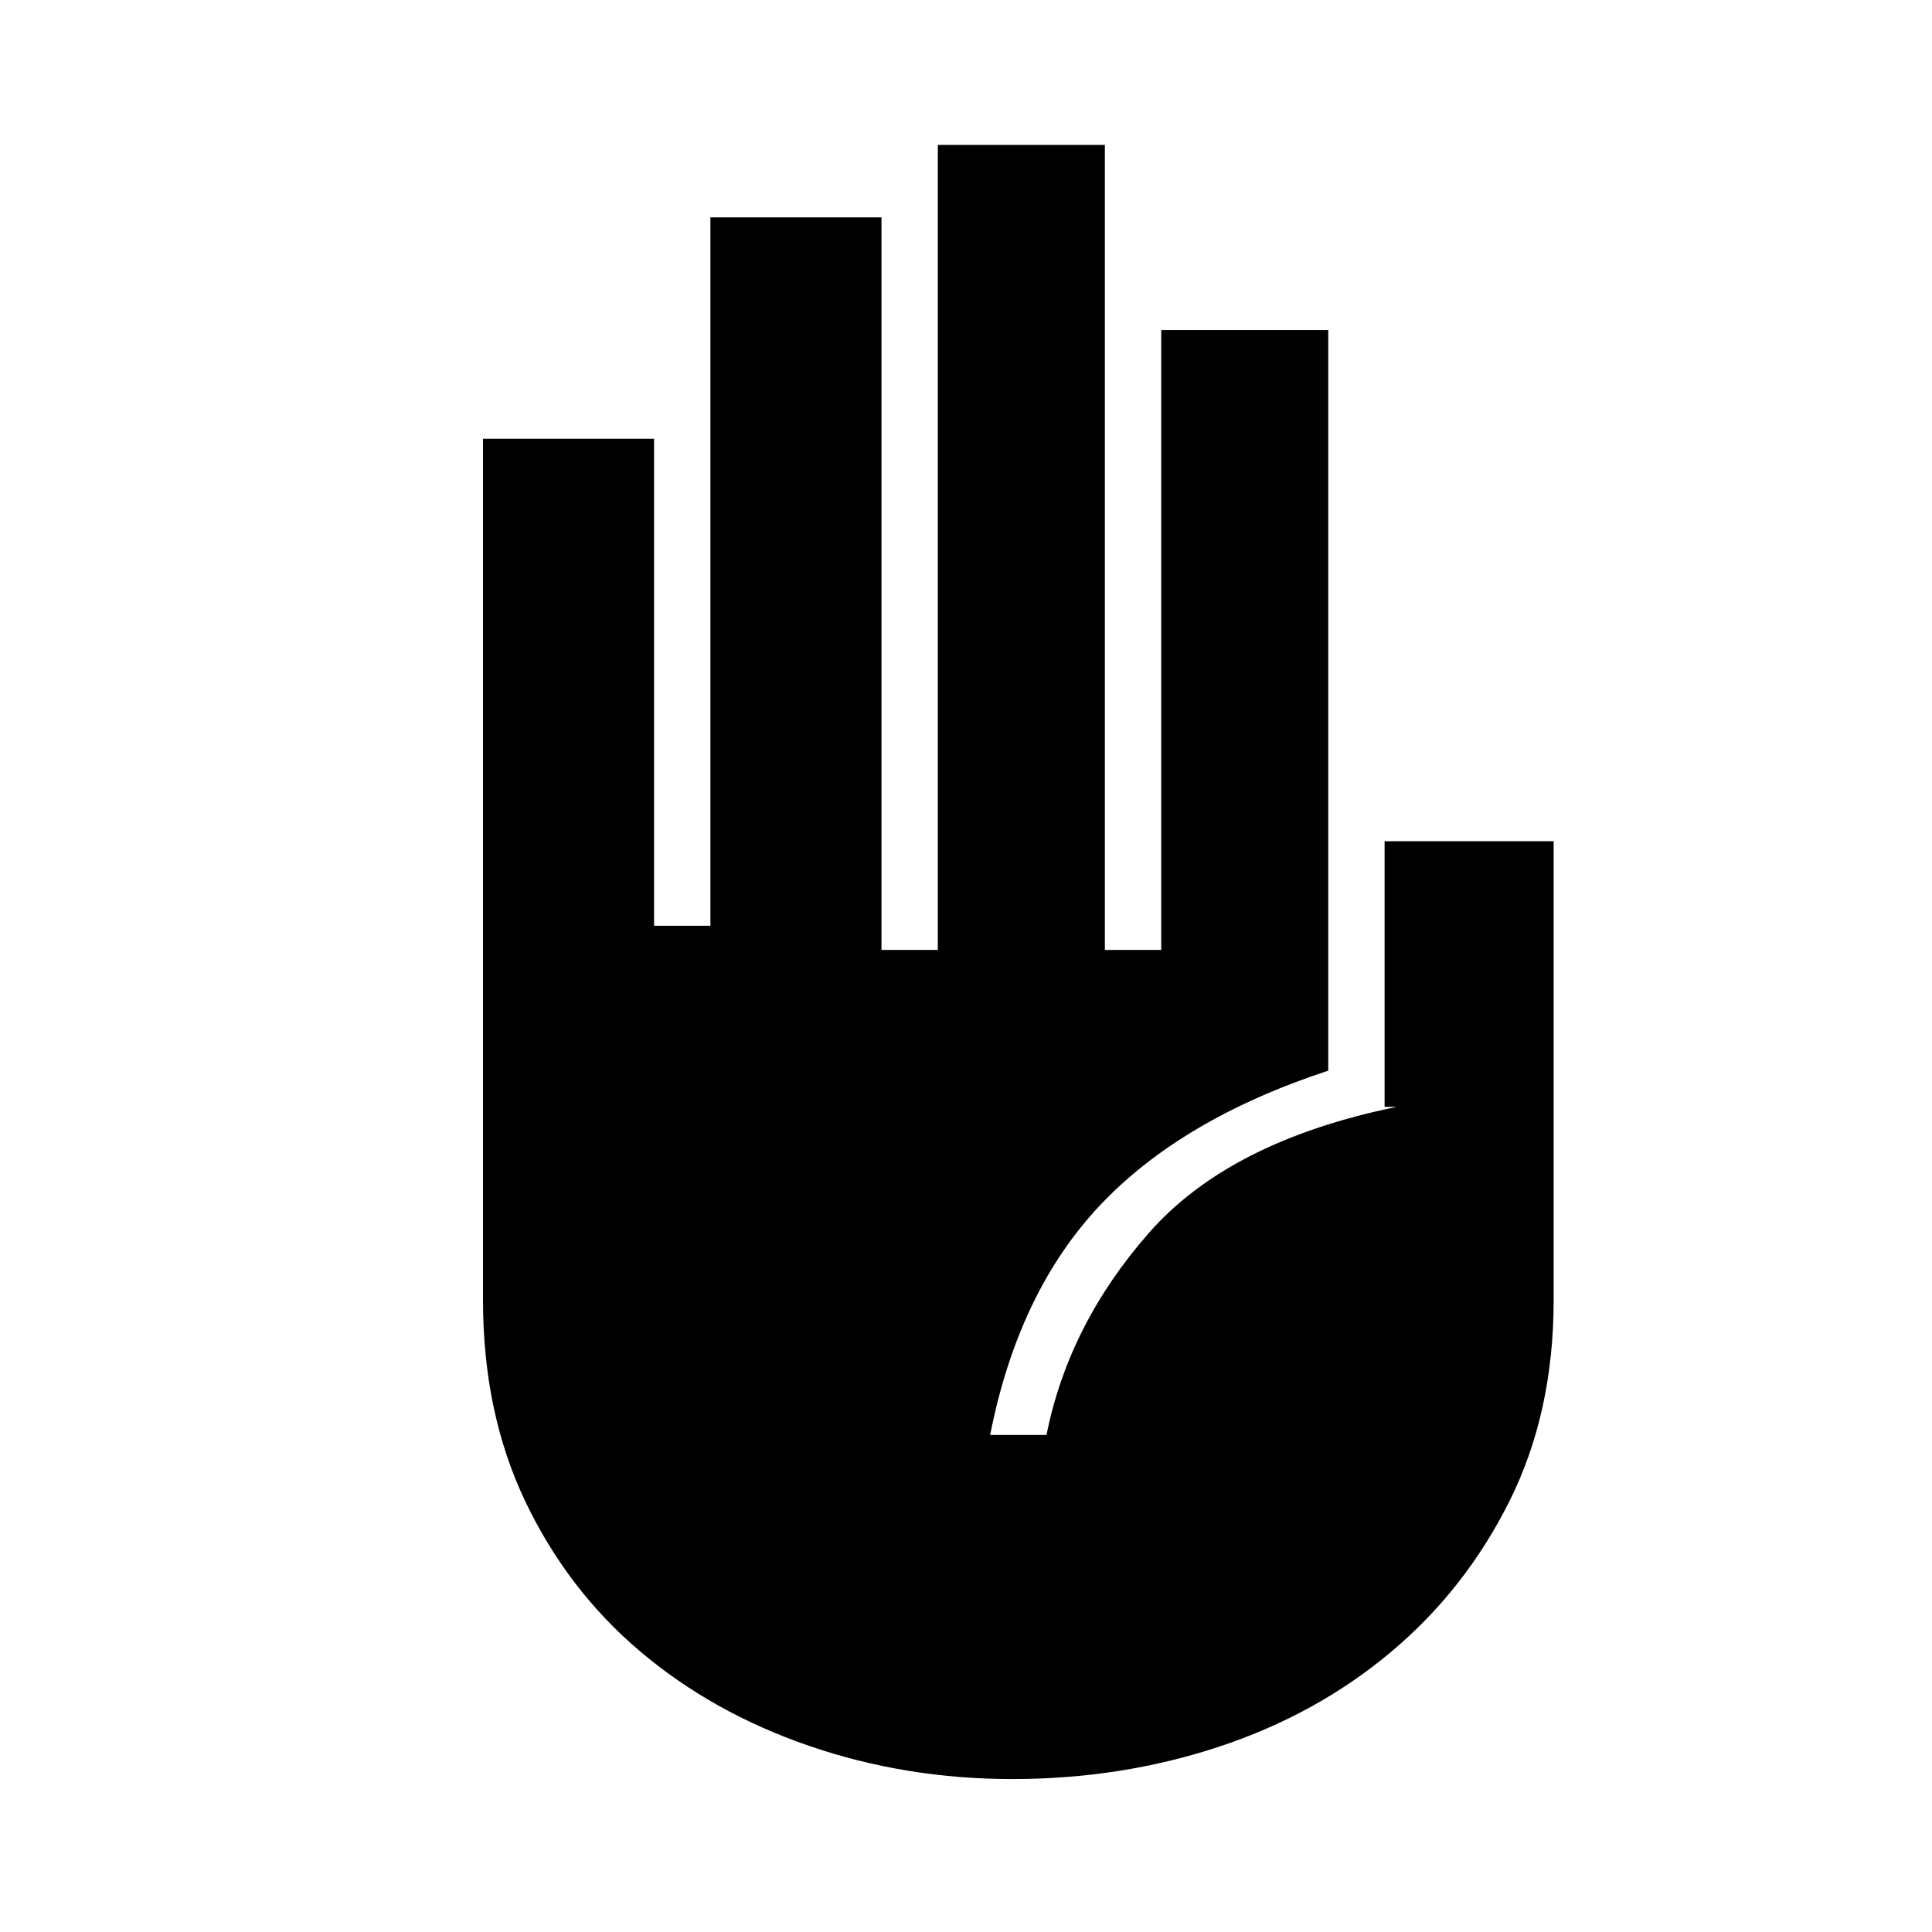<svg xmlns="http://www.w3.org/2000/svg" width="48" height="48" viewBox="0 0 48 48"><path d="M25.15 44.2q-2.65 0-5.05-.825t-4.2-2.35Q14.1 39.5 13.05 37.3t-1.05-5V10.9h4.25V23h1.4V5.4h4.25v18.2h1.4v-20h4.15v20h1.4V8.2H33v18.4q-3.65 1.2-5.675 3.35-2.025 2.15-2.725 5.7H26q.55-2.75 2.55-5.025 2-2.275 6.15-3.125h-.3v-6.6h4.2v11.4q0 2.8-1.1 5t-2.95 3.75q-1.85 1.55-4.275 2.35-2.425.8-5.125.8Z"/></svg>